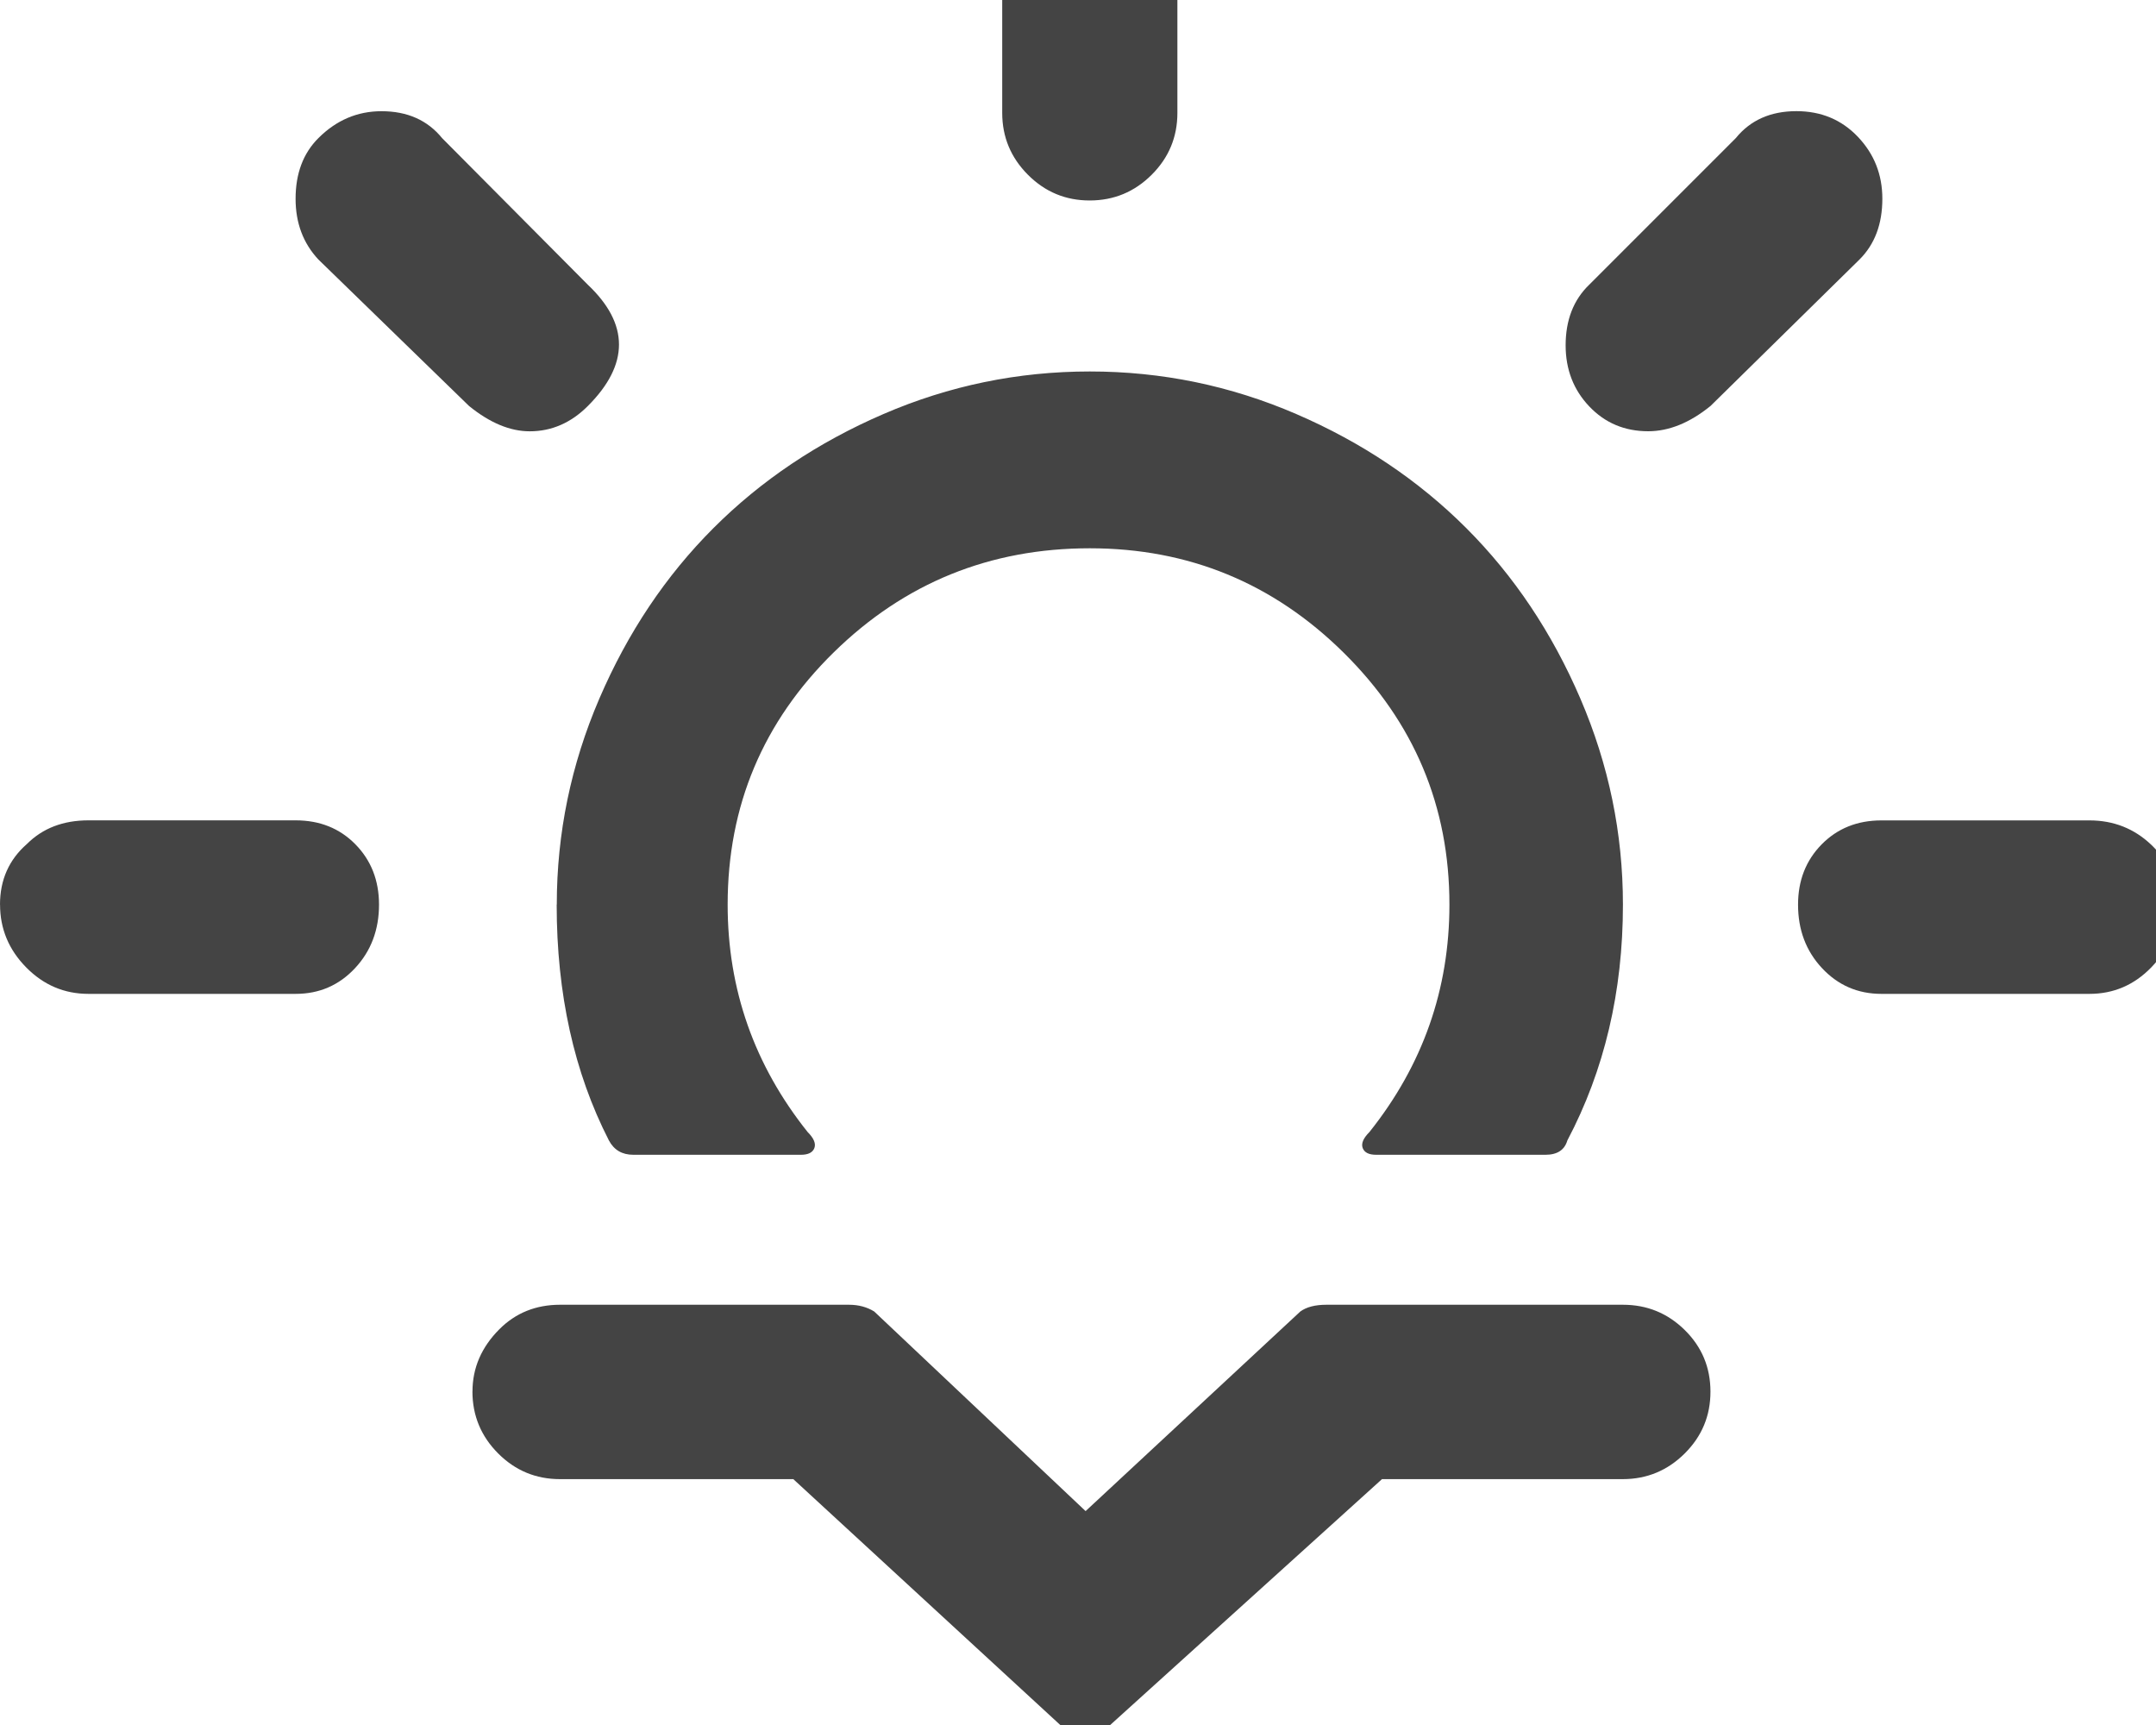 <?xml version="1.0" encoding="utf-8"?>
<!-- Generated by IcoMoon.io -->
<!DOCTYPE svg PUBLIC "-//W3C//DTD SVG 1.1//EN" "http://www.w3.org/Graphics/SVG/1.1/DTD/svg11.dtd">
<svg version="1.1" xmlns="http://www.w3.org/2000/svg" xmlns:xlink="http://www.w3.org/1999/xlink" width="40" height="32" viewBox="0 0 40 32">
<path fill="#444444" d="M0 16.781q0-0.688 0.5-1.125 0.438-0.438 1.141-0.438h3.844q0.672 0 1.109 0.445t0.438 1.117q0 0.703-0.445 1.18t-1.102 0.477h-3.844q-0.672 0-1.156-0.492t-0.484-1.164zM5.484 3.688q0-0.703 0.422-1.125 0.5-0.5 1.172-0.5 0.719 0 1.125 0.5l2.703 2.719q1.156 1.094 0 2.25-0.469 0.469-1.078 0.469-0.547 0-1.125-0.469l-2.797-2.719q-0.422-0.453-0.422-1.125zM8.766 25.813q0-0.656 0.5-1.156 0.453-0.453 1.125-0.453h5.359q0.266 0 0.469 0.125l3.922 3.703 3.984-3.703q0.172-0.125 0.484-0.125h5.5q0.672 0 1.148 0.469t0.477 1.141-0.477 1.148-1.148 0.477h-4.469l-5.234 4.734q-0.313 0.219-0.547 0l-5.141-4.734h-4.328q-0.672 0-1.148-0.477t-0.477-1.148zM10.328 16.781q0 2.484 0.969 4.375 0.141 0.266 0.453 0.266h3.109q0.203 0 0.25-0.125t-0.125-0.297q-1.484-1.859-1.484-4.219 0-2.75 1.969-4.68t4.75-1.93q2.75 0 4.711 1.938t1.961 4.672q0 2.359-1.484 4.219-0.172 0.172-0.125 0.297t0.25 0.125h3.141q0.328 0 0.406-0.266 1.031-1.953 1.031-4.375 0-1.984-0.789-3.82t-2.117-3.164-3.156-2.117-3.828-0.789-3.828 0.789-3.156 2.117-2.117 3.164-0.789 3.82zM18.594 2.094v-3.875q0-0.672 0.477-1.148t1.148-0.477 1.148 0.477 0.477 1.148v3.875q0 0.672-0.477 1.148t-1.148 0.477-1.148-0.477-0.477-1.148zM29.047 6.406q0-0.703 0.438-1.125l2.719-2.719q0.406-0.5 1.125-0.5 0.688 0 1.141 0.477t0.453 1.148q0 0.703-0.422 1.125l-2.766 2.719q-0.578 0.469-1.156 0.469-0.656 0-1.094-0.461t-0.438-1.133zM33.359 16.781q0-0.672 0.438-1.117t1.109-0.445h3.859q0.672 0 1.148 0.453t0.477 1.109q0 0.672-0.477 1.164t-1.148 0.492h-3.859q-0.656 0-1.102-0.477t-0.445-1.18z"></path>
</svg>
